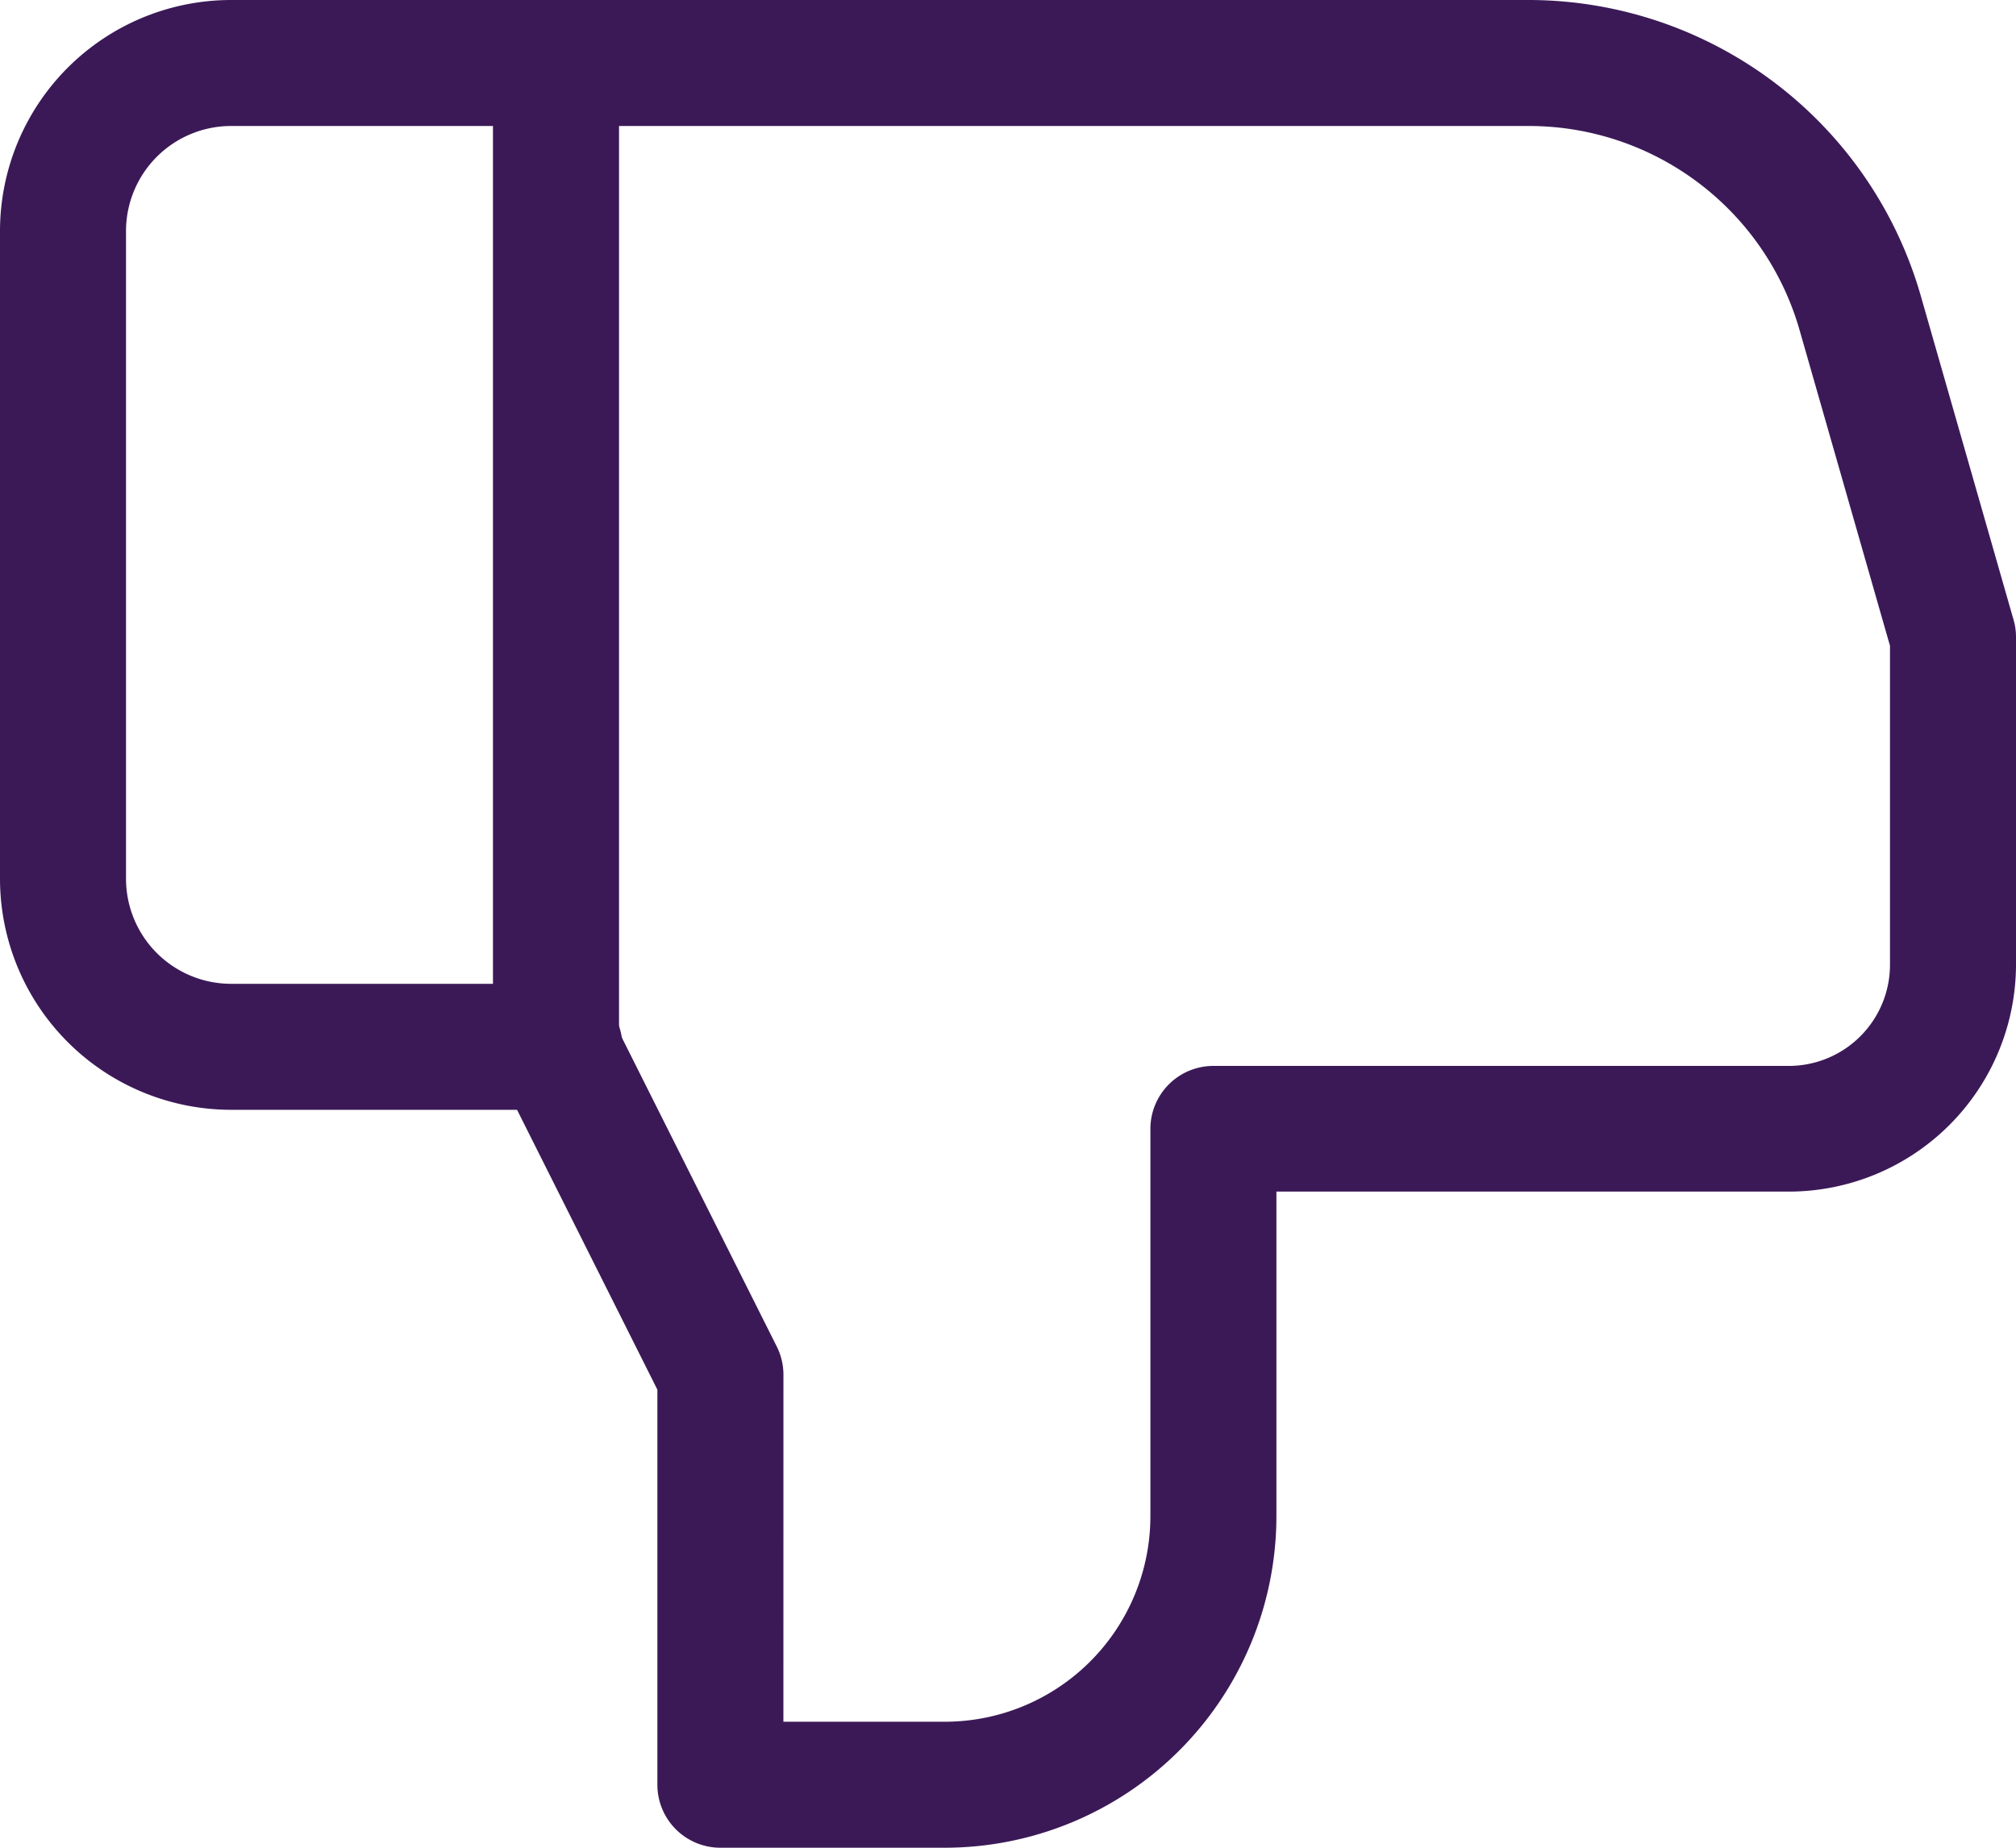 <svg xmlns="http://www.w3.org/2000/svg" width="39.996" height="36.663" viewBox="0 0 39.996 36.663"><defs><style>.a{fill:#3b1957;}</style></defs><path class="a" d="M11.1,23.021H4.583A4.588,4.588,0,0,1,0,18.438V5.583A4.587,4.587,0,0,1,4.583,1H11.1a1.25,1.25,0,0,1,0,2.5H4.583A2.086,2.086,0,0,0,2.5,5.583V18.438a2.086,2.086,0,0,0,2.083,2.083H11.1a1.25,1.25,0,1,1,0,2.5Z" transform="translate(0 -1)"/><path class="a" d="M14.83,37.663H10.38a1.25,1.25,0,0,1-1.25-1.25V28.574L6,22.331a1.252,1.252,0,0,1-.132-.56V2.25A1.25,1.25,0,0,1,7.119,1H26.432a8.1,8.1,0,0,1,7.754,5.839l1.848,6.454a1.205,1.205,0,0,1,.05.343v6.508a4.511,4.511,0,0,1-4.509,4.5H21.411v6.444A6.583,6.583,0,0,1,14.83,37.663Zm-3.2-2.5h3.2a4.08,4.08,0,0,0,4.081-4.071V23.4a1.25,1.25,0,0,1,1.25-1.25H31.574a2.008,2.008,0,0,0,2.01-2V13.814l-1.8-6.286A5.587,5.587,0,0,0,26.432,3.5H8.369V21.476l3.13,6.243a1.252,1.252,0,0,1,.132.56Z" transform="translate(3.912 -1)"/></svg>